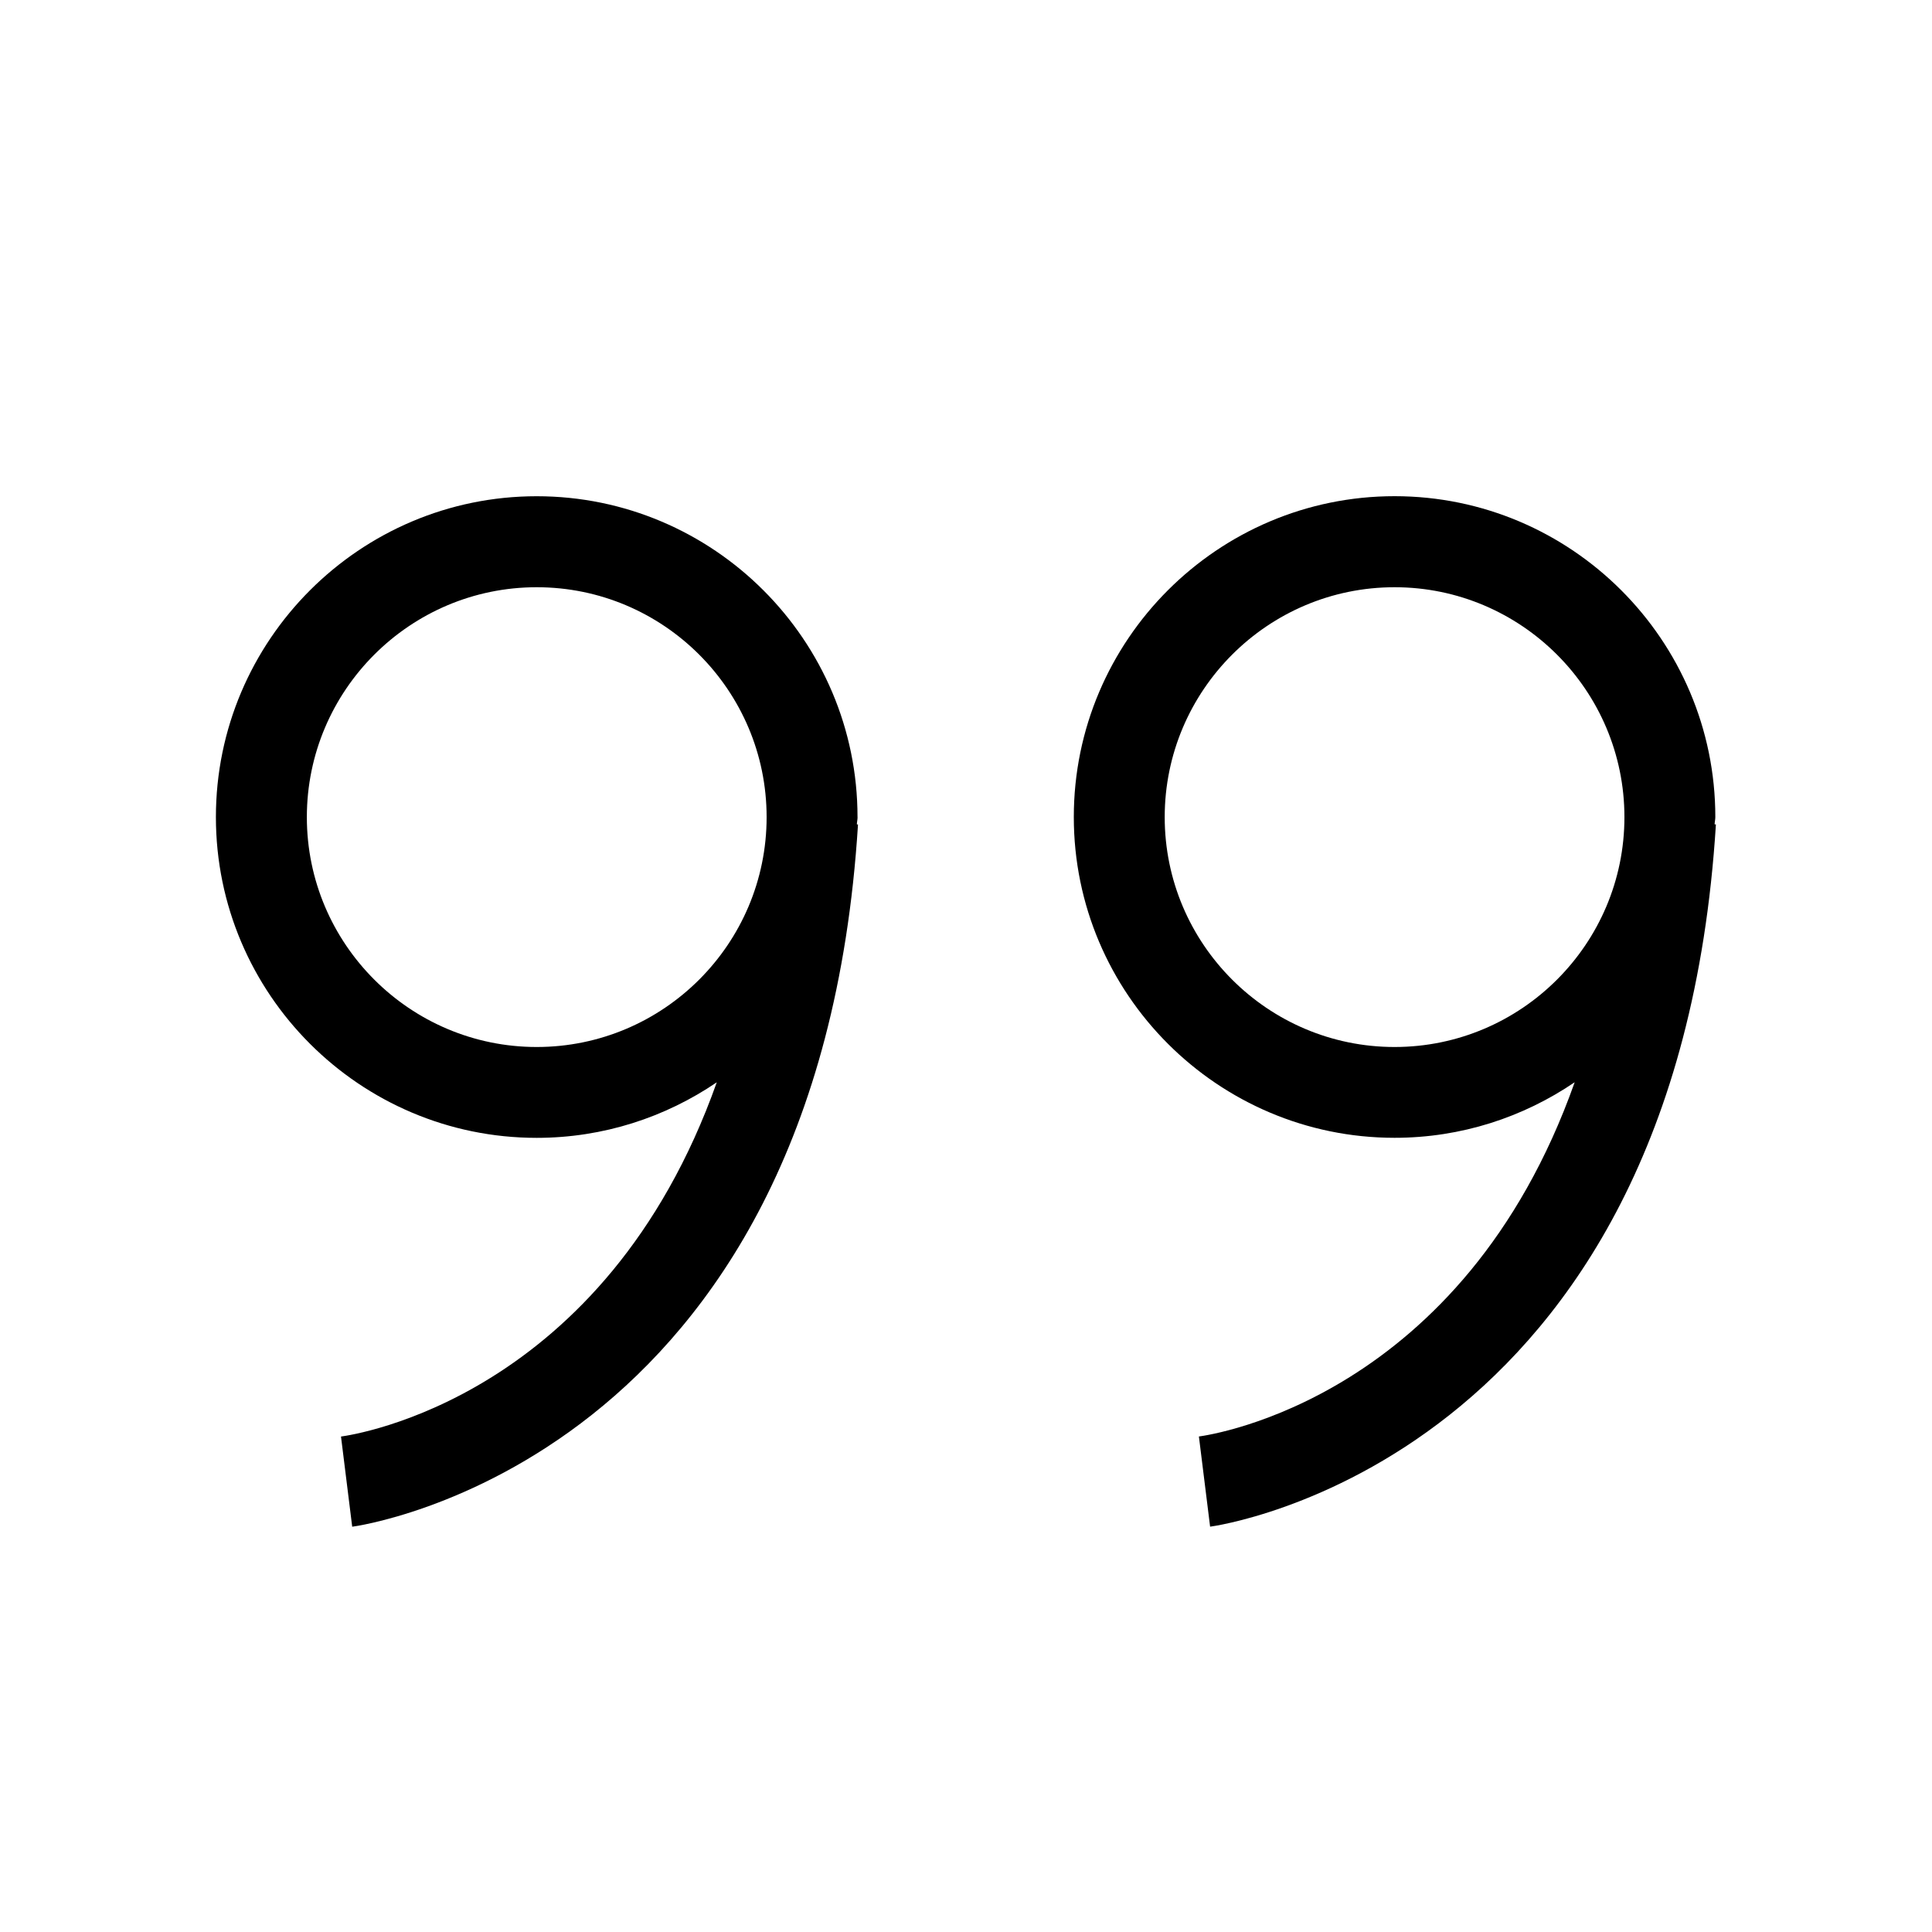 <!-- Generated by IcoMoon.io -->
<svg version="1.1" xmlns="http://www.w3.org/2000/svg" width="40" height="40" viewBox="0 0 40 40">
<title>th-quote-right</title>
<path d="M17.754 16.917c0-3.663-2.98-6.643-6.643-6.643-3.661 0-6.641 2.98-6.641 6.643 0 3.661 2.98 6.641 6.641 6.641 1.382 0 2.665-0.427 3.729-1.15-2.317 6.532-7.511 7.298-7.78 7.334l0.232 1.867c0.096-0.011 9.647-1.323 10.472-14.539l-0.024-0.002c0.002-0.051 0.015-0.098 0.015-0.151zM11.112 21.677c-2.624 0-4.759-2.135-4.759-4.759s2.135-4.76 4.759-4.76c2.626 0 4.76 2.136 4.76 4.76s-2.135 4.759-4.76 4.759zM35.499 17.067c0.002-0.051 0.015-0.1 0.015-0.151 0-3.663-2.98-6.643-6.641-6.643s-6.641 2.98-6.641 6.643c0 3.661 2.98 6.641 6.641 6.641 1.382 0 2.665-0.427 3.729-1.15-2.315 6.532-7.511 7.298-7.78 7.334l0.232 1.867c0.096-0.011 9.647-1.323 10.472-14.539l-0.026-0.002zM28.873 21.677c-2.624 0-4.759-2.135-4.759-4.759s2.135-4.76 4.759-4.76 4.759 2.136 4.759 4.76-2.135 4.759-4.759 4.759z"></path>
</svg>
